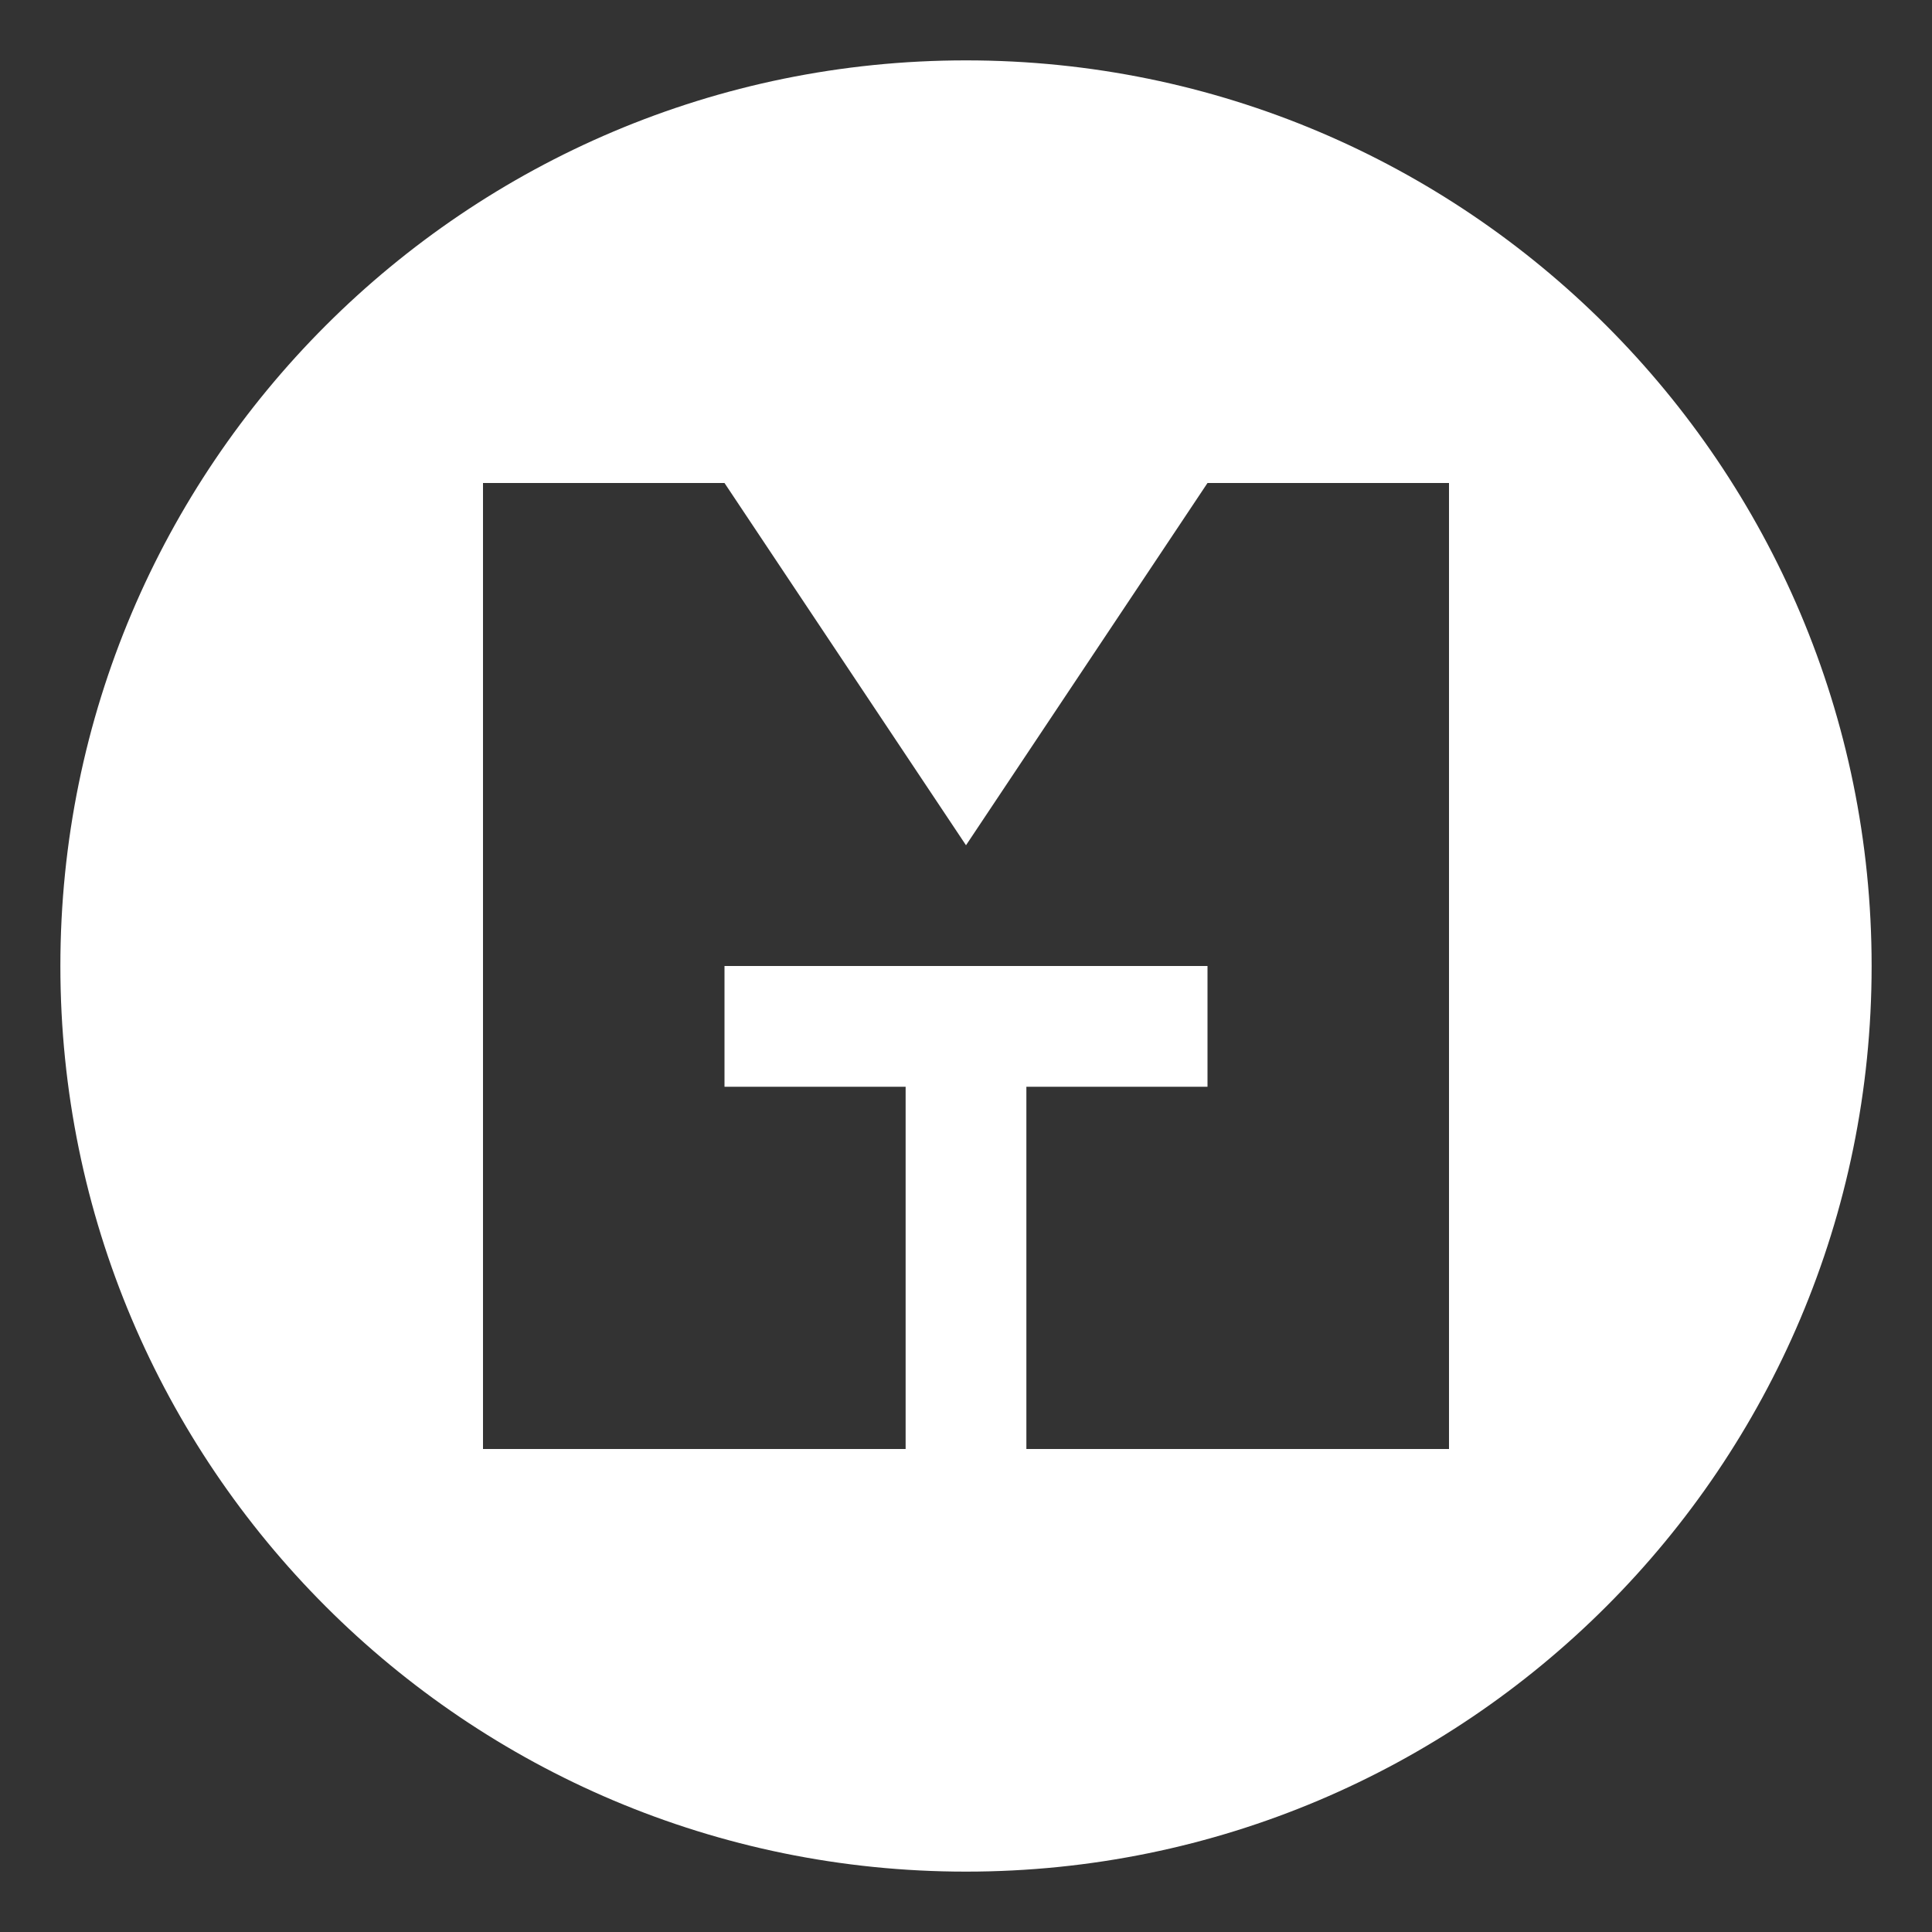 <svg width="128" height="128" viewBox="0 0 128 128" xmlns="http://www.w3.org/2000/svg">
  <rect x="0" y="0" width="128" height="128" fill="#333333" stroke="none"/>
  <path d="M64 124c33.137 0 60-26.863 60-60S97.137 4 64 4 4 30.863 4 64s26.863 60 60 60zM48 32l16 24 16-24h16v64H68V72h12v-8H48v8h12v24H32V32h16z" fill="#FFF" fill-rule="evenodd"/>
</svg>